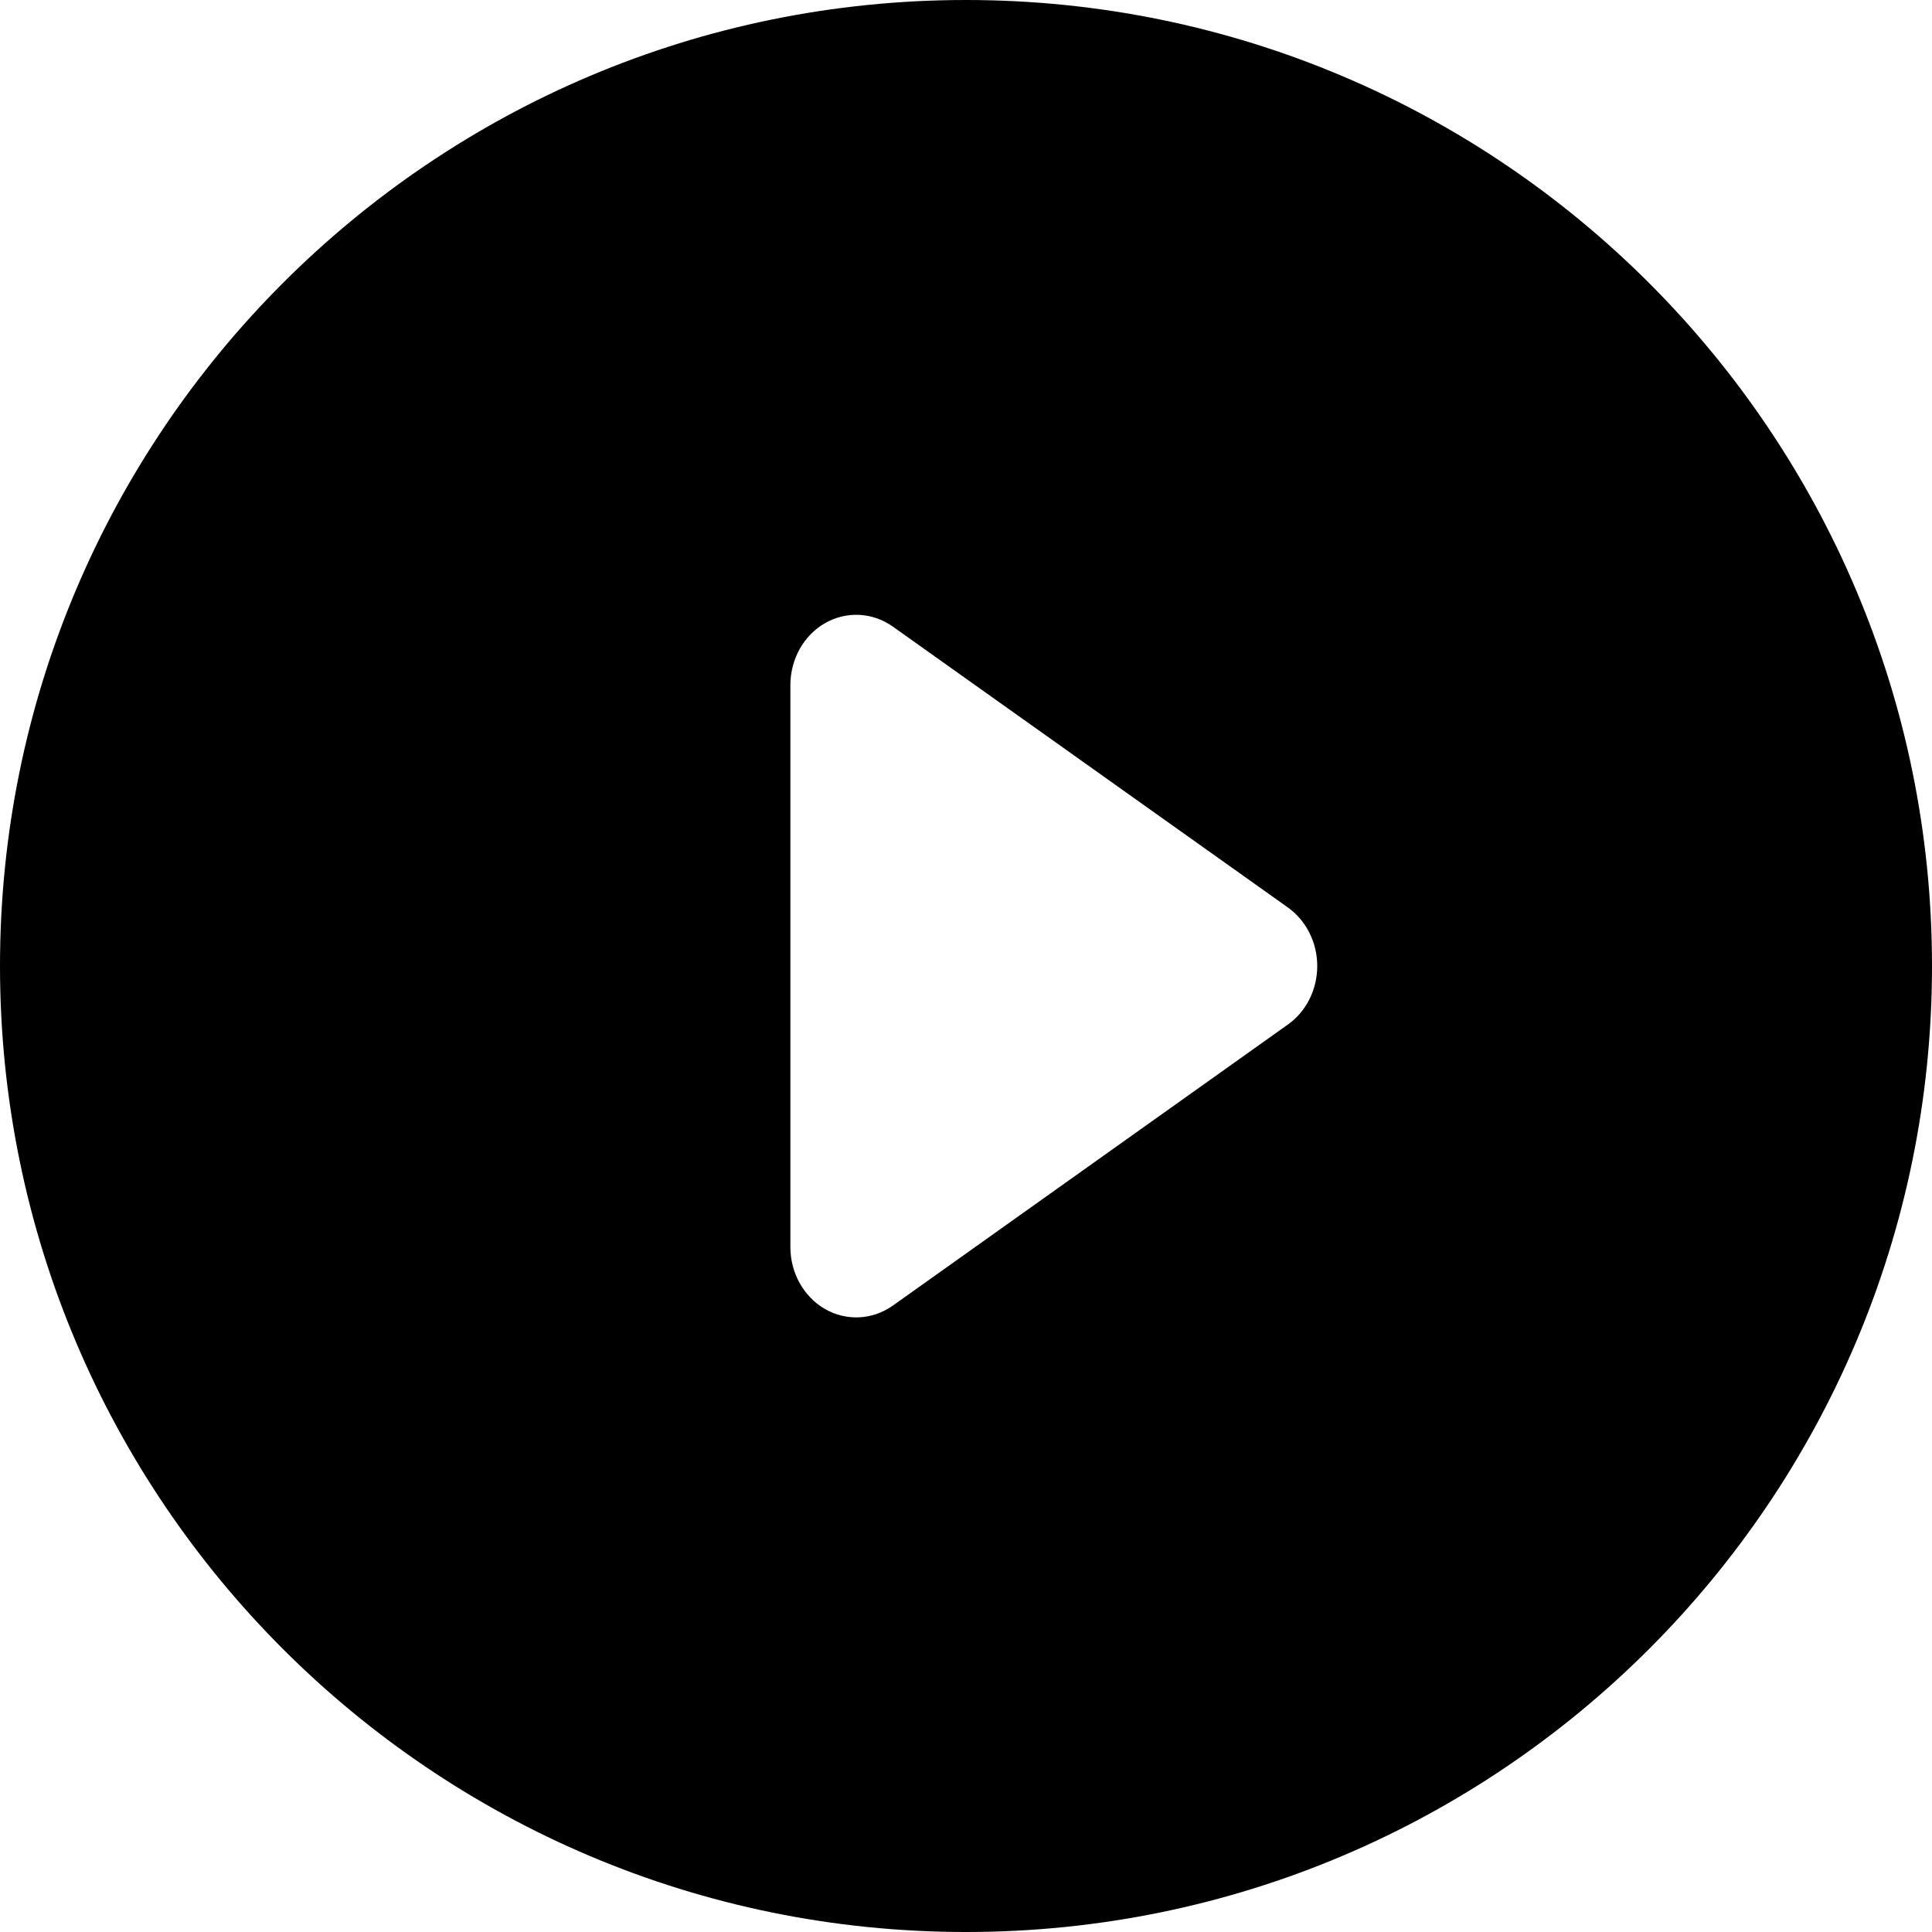 <?xml version="1.0" encoding="utf-8"?>
<!-- Generator: Adobe Illustrator 24.0.1, SVG Export Plug-In . SVG Version: 6.00 Build 0)  -->
<svg version="1.1" id="Layer_1" xmlns="http://www.w3.org/2000/svg" xmlns:xlink="http://www.w3.org/1999/xlink" x="0px" y="0px"
	 viewBox="0 0 100 100" style="enable-background:new 0 0 100 100;" xml:space="preserve">
<style type="text/css">
	.st0{fill-rule:evenodd;clip-rule:evenodd;}
</style>
<path class="st0" d="M0,50c0,27.61,22.39,50,50,50c27.61,0,50-22.39,50-50c0-27.61-22.39-50-50-50C22.39,0,0,22.39,0,50z
	 M40.91,64.55c0,1.34,0.69,2.57,1.8,3.21c1.11,0.63,2.45,0.56,3.5-0.18l20.45-14.55c0.95-0.67,1.52-1.81,1.52-3.03
	s-0.57-2.35-1.52-3.03L46.21,32.43c-1.05-0.74-2.39-0.81-3.5-0.18c-1.11,0.63-1.8,1.87-1.8,3.21V64.55z"/>
</svg>
